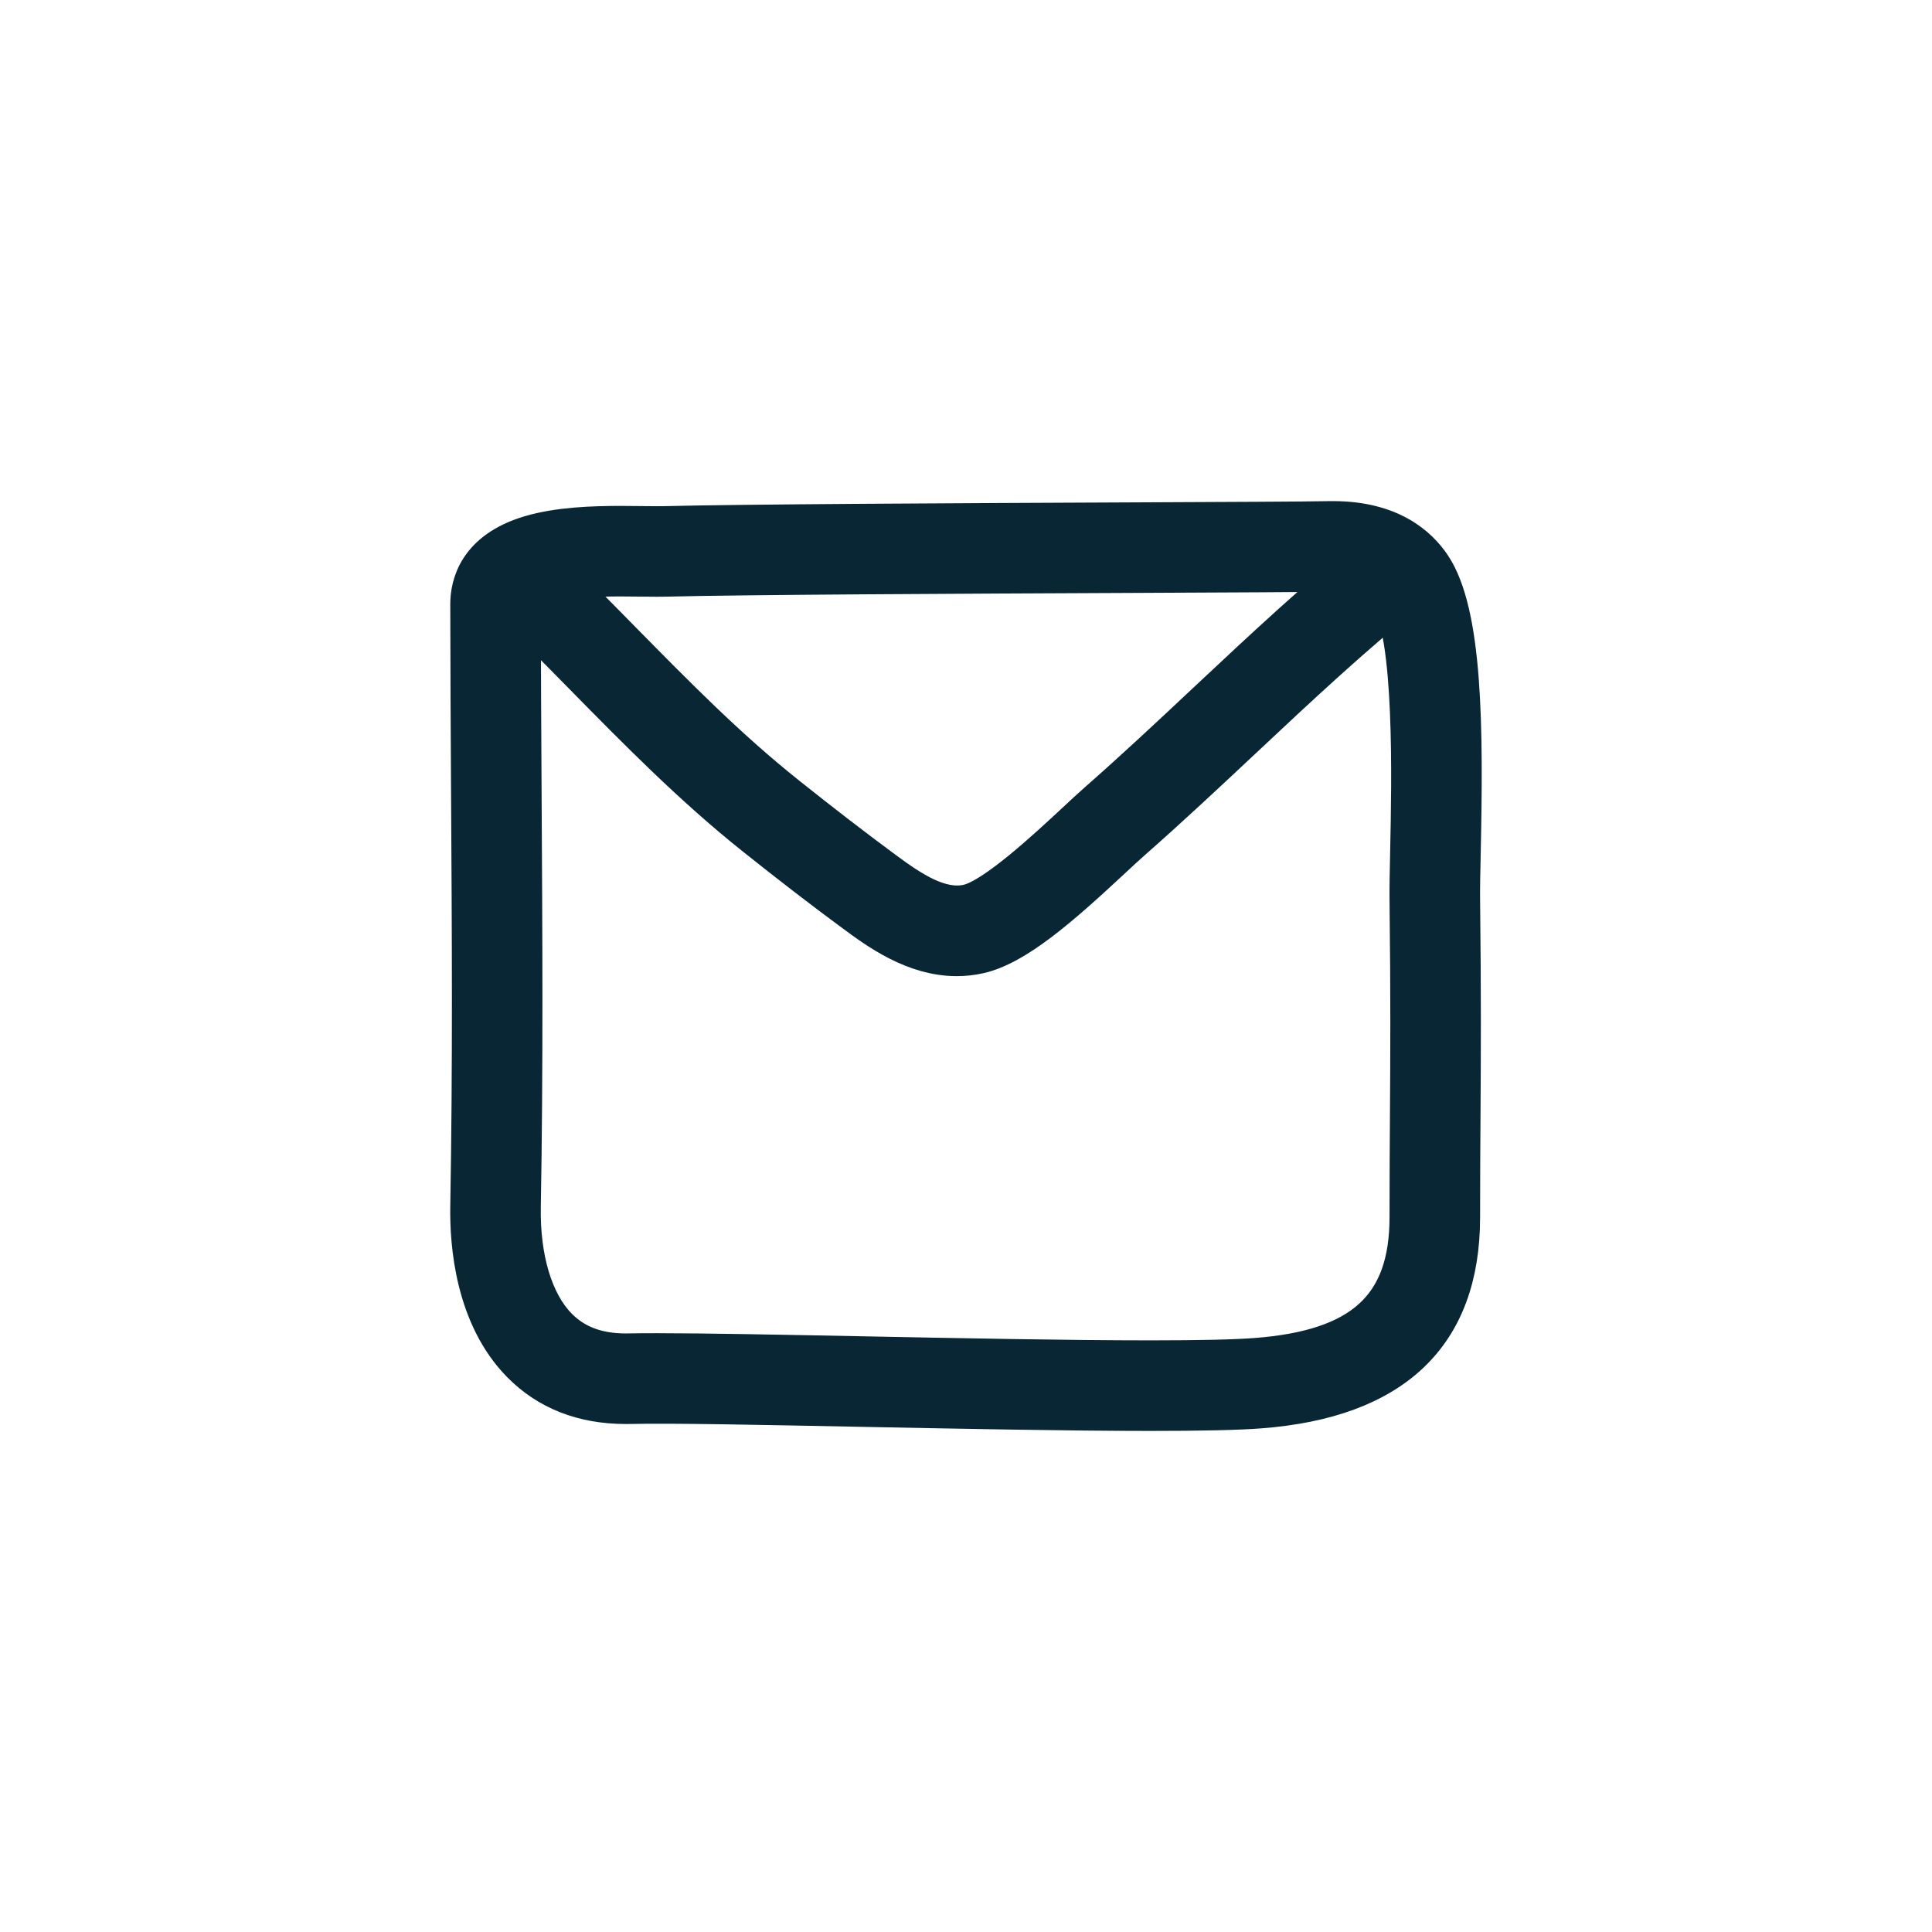 <!DOCTYPE svg PUBLIC "-//W3C//DTD SVG 1.1//EN" "http://www.w3.org/Graphics/SVG/1.1/DTD/svg11.dtd">

<!-- Uploaded to: SVG Repo, www.svgrepo.com, Transformed by: SVG Repo Mixer Tools -->
<svg fill="#092635" width="64px" height="64px" viewBox="0 0 64 64" enable-background="new 0 0 64 64" id="Layer_1" version="1.1" xml:space="preserve" xmlns="http://www.w3.org/2000/svg" xmlns:xlink="http://www.w3.org/1999/xlink" stroke="#092635">

<g id="SVGRepo_bgCarrier" stroke-width="0"/>

<g id="SVGRepo_tracerCarrier" stroke-linecap="round" stroke-linejoin="round"/>

<g id="SVGRepo_iconCarrier"> <g> <path d="M31.692,31.836c-1.468,0-2.694-0.905-3.472-1.479c-1.049-0.773-2.133-1.608-3.316-2.552 c-2.063-1.646-3.896-3.51-5.668-5.313c-0.85-0.864-1.701-1.73-2.581-2.577c-0.398-0.383-0.41-1.016-0.027-1.414 c0.383-0.398,1.016-0.41,1.414-0.027c0.894,0.86,1.758,1.739,2.62,2.616c1.812,1.841,3.521,3.581,5.49,5.151 c1.163,0.928,2.228,1.748,3.256,2.506c0.86,0.635,1.771,1.238,2.618,1.052c0.833-0.186,2.574-1.804,3.509-2.674 c0.285-0.265,0.539-0.501,0.746-0.683c1.217-1.068,2.431-2.206,3.604-3.307c1.852-1.736,3.766-3.531,5.782-5.141 c0.433-0.345,1.062-0.273,1.405,0.157c0.345,0.432,0.274,1.061-0.157,1.405c-1.954,1.561-3.84,3.328-5.662,5.038 c-1.186,1.112-2.412,2.261-3.652,3.351c-0.195,0.171-0.435,0.395-0.704,0.645c-1.682,1.564-3.176,2.882-4.438,3.162 C32.198,31.81,31.941,31.836,31.692,31.836z"/> </g> <g> <path d="M38.101,46.901c-2.721,0-6.351-0.072-9.554-0.135c-3.259-0.064-6.277-0.127-7.679-0.095l-0.137,0.001 c-1.457,0-2.66-0.473-3.577-1.406c-1.566-1.594-1.762-4.018-1.738-5.32c0.081-4.506,0.054-9.165,0.026-13.67 c-0.012-2.098-0.024-4.188-0.026-6.258c-0.001-0.678,0.272-1.896,2.112-2.439c0.961-0.284,2.126-0.32,3.034-0.32l1.199,0.01 l0.253-0.002c2.548-0.066,9.935-0.1,15.329-0.124c3.296-0.015,5.977-0.026,6.67-0.042l0.143-0.001c1.939,0,2.917,0.858,3.395,1.578 c1.075,1.618,1.087,5.444,1,9.558c-0.014,0.638-0.025,1.176-0.021,1.555c0.038,3.26,0.026,5.146,0.014,7.139 c-0.007,1.033-0.014,2.095-0.014,3.394c0,3.969-2.287,6.154-6.797,6.495C40.99,46.874,39.802,46.901,38.101,46.901z M21.753,44.664 c1.6,0,4.142,0.05,6.833,0.103c3.193,0.063,6.813,0.134,9.515,0.134c1.628,0,2.799-0.026,3.482-0.078 c3.468-0.262,4.947-1.608,4.947-4.501c0-1.304,0.007-2.37,0.014-3.406c0.013-1.983,0.024-3.859-0.014-7.103 c-0.005-0.395,0.007-0.956,0.021-1.621c0.05-2.33,0.151-7.179-0.666-8.408c-0.302-0.454-0.883-0.685-1.729-0.685 c-0.797,0.016-3.491,0.028-6.804,0.043c-5.385,0.024-12.76,0.057-15.285,0.123l-0.306,0.003l-1.199-0.01 c-0.713,0-1.744,0.025-2.468,0.238c-0.679,0.201-0.679,0.416-0.679,0.519c0.002,2.066,0.015,4.153,0.026,6.248 c0.027,4.517,0.055,9.188-0.026,13.718c-0.03,1.683,0.395,3.099,1.165,3.883c0.534,0.543,1.237,0.808,2.15,0.808 C21.086,44.666,21.397,44.664,21.753,44.664z"/> </g> </g>

</svg>